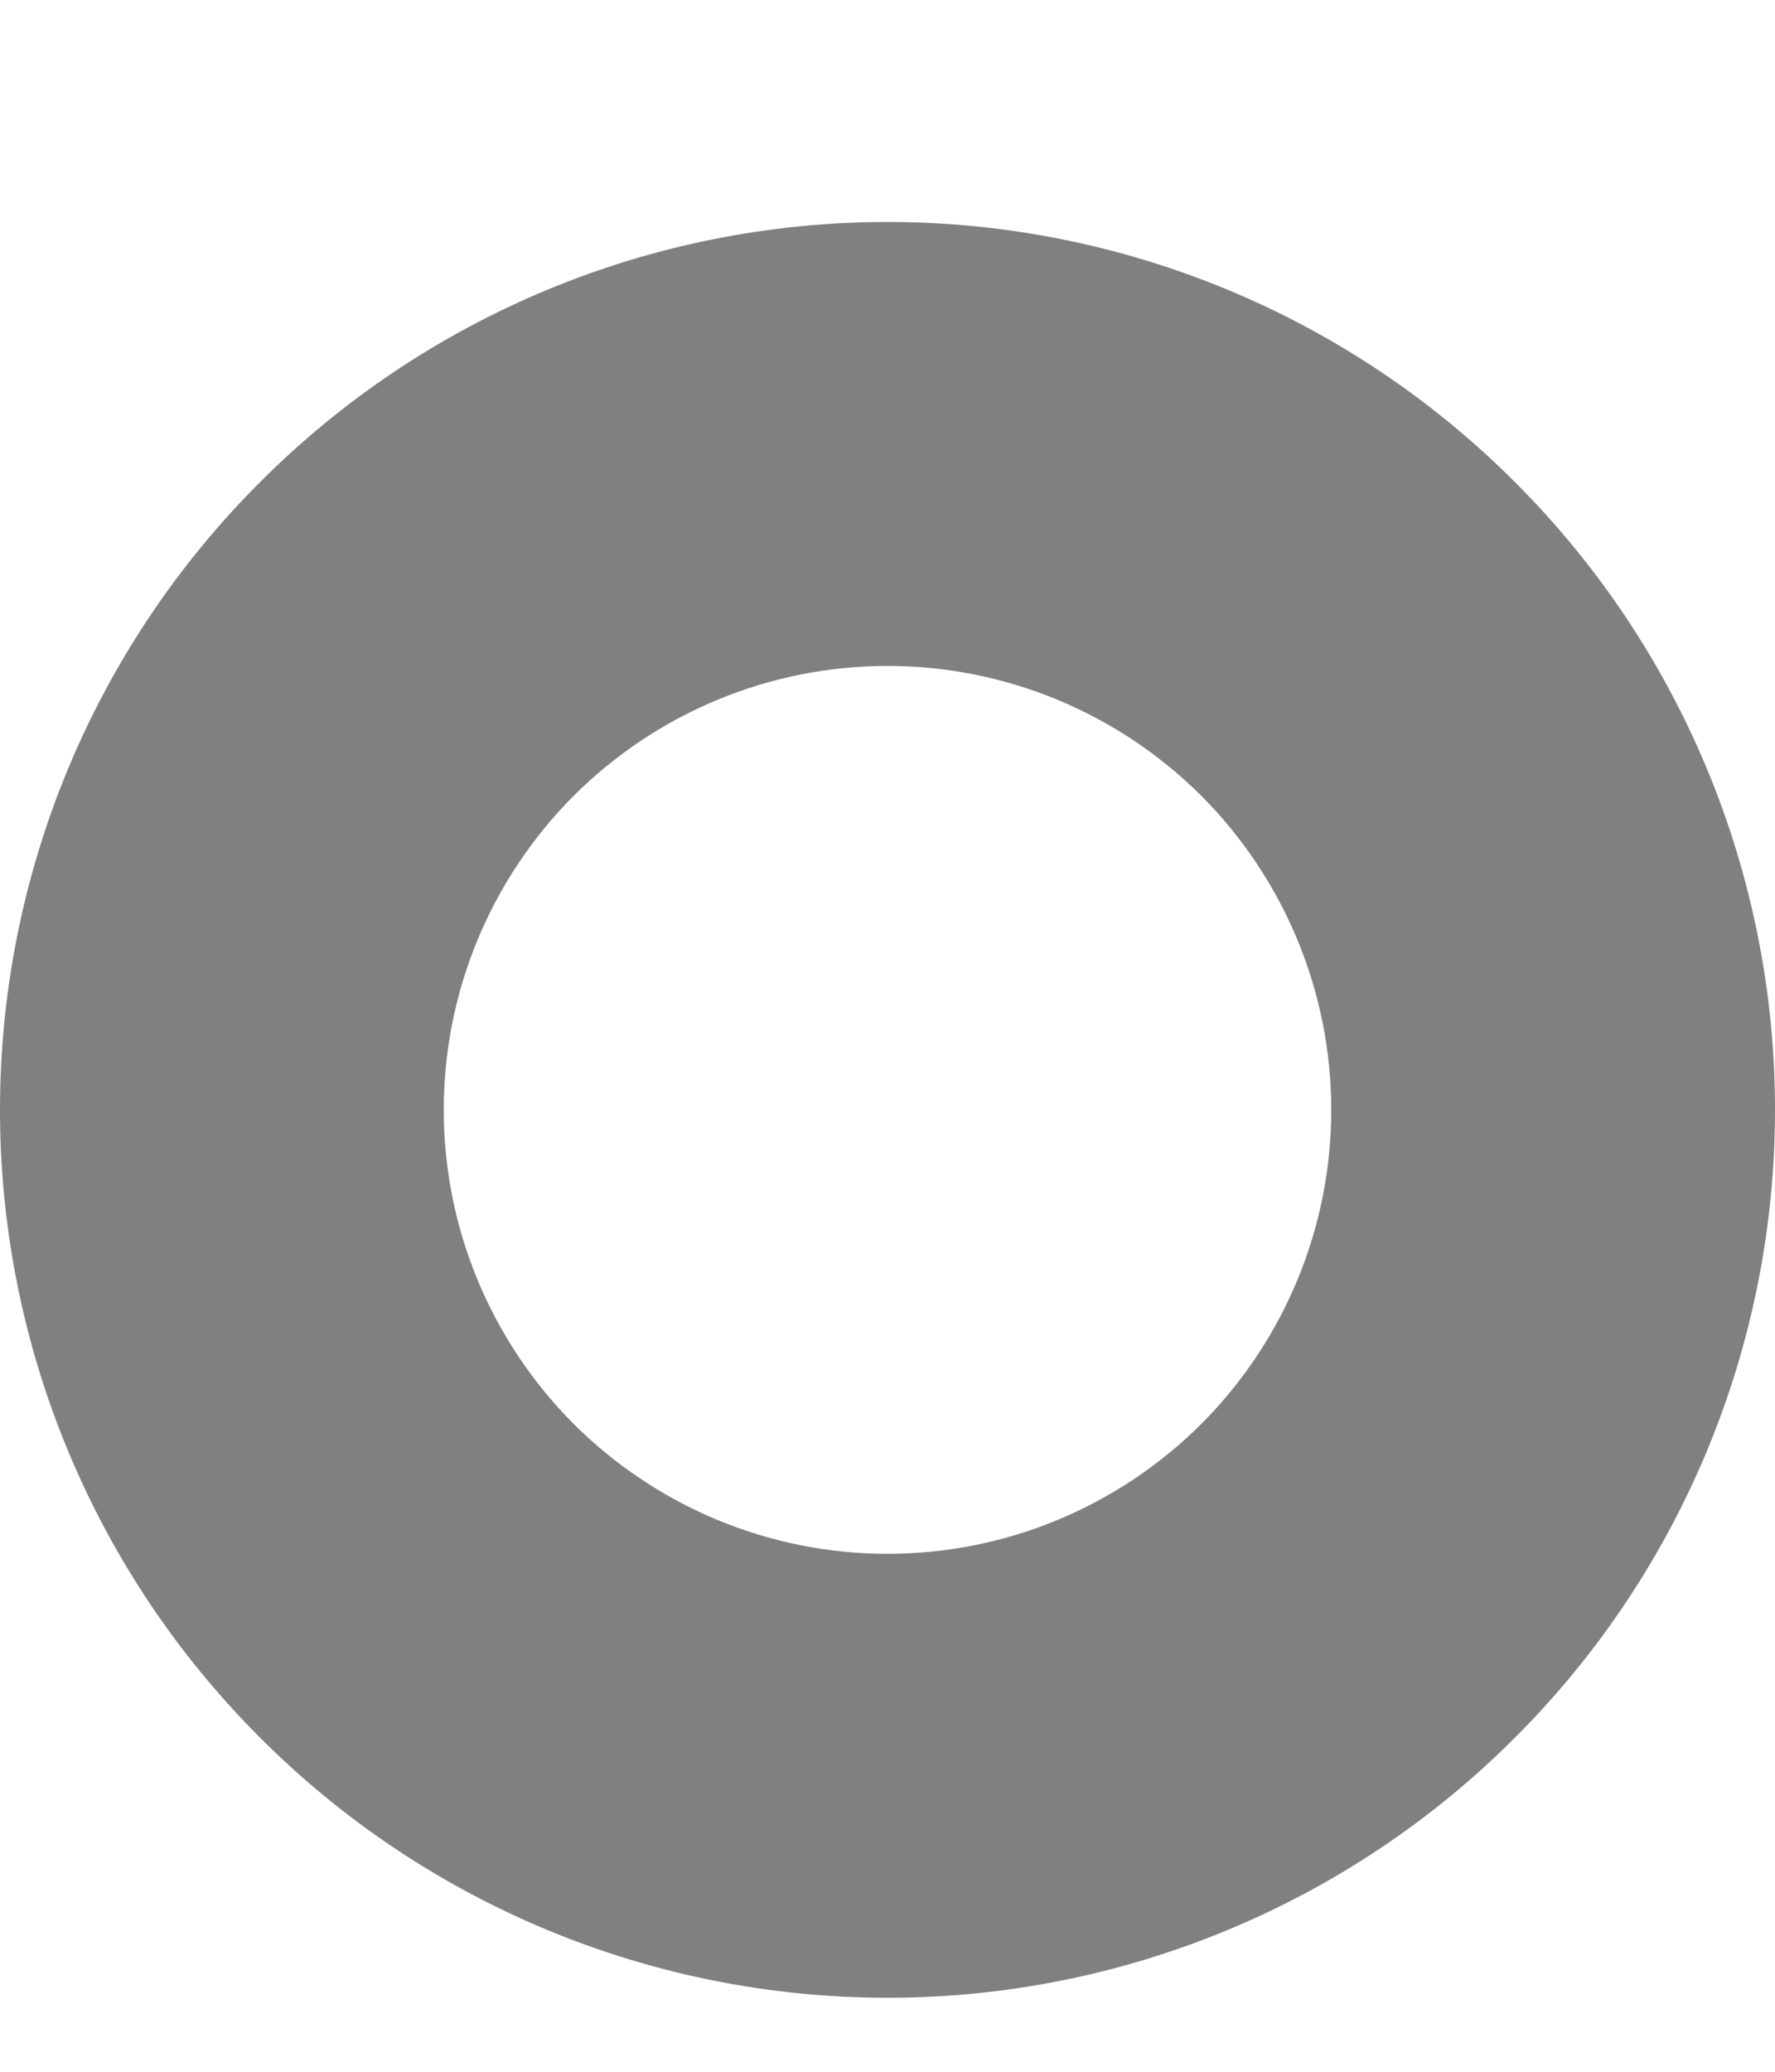 <svg width="6" height="7" viewBox="0 0 6 7" fill="none" xmlns="http://www.w3.org/2000/svg">
<path fill-rule="evenodd" clip-rule="evenodd" d="M6 3.75C6 4.546 5.684 5.309 5.121 5.871C4.559 6.434 3.796 6.75 3 6.75C2.204 6.75 1.441 6.434 0.879 5.871C0.316 5.309 0 4.546 0 3.75C0 2.954 0.316 2.191 0.879 1.629C1.441 1.066 2.204 0.75 3 0.75C3.796 0.75 4.559 1.066 5.121 1.629C5.684 2.191 6 2.954 6 3.75ZM4.5 3.75C4.5 4.148 4.342 4.529 4.061 4.811C3.779 5.092 3.398 5.25 3 5.25C2.602 5.25 2.221 5.092 1.939 4.811C1.658 4.529 1.5 4.148 1.5 3.75C1.5 3.352 1.658 2.971 1.939 2.689C2.221 2.408 2.602 2.25 3 2.25C3.398 2.25 3.779 2.408 4.061 2.689C4.342 2.971 4.5 3.352 4.5 3.75Z" fill="#808080"/>
</svg>
